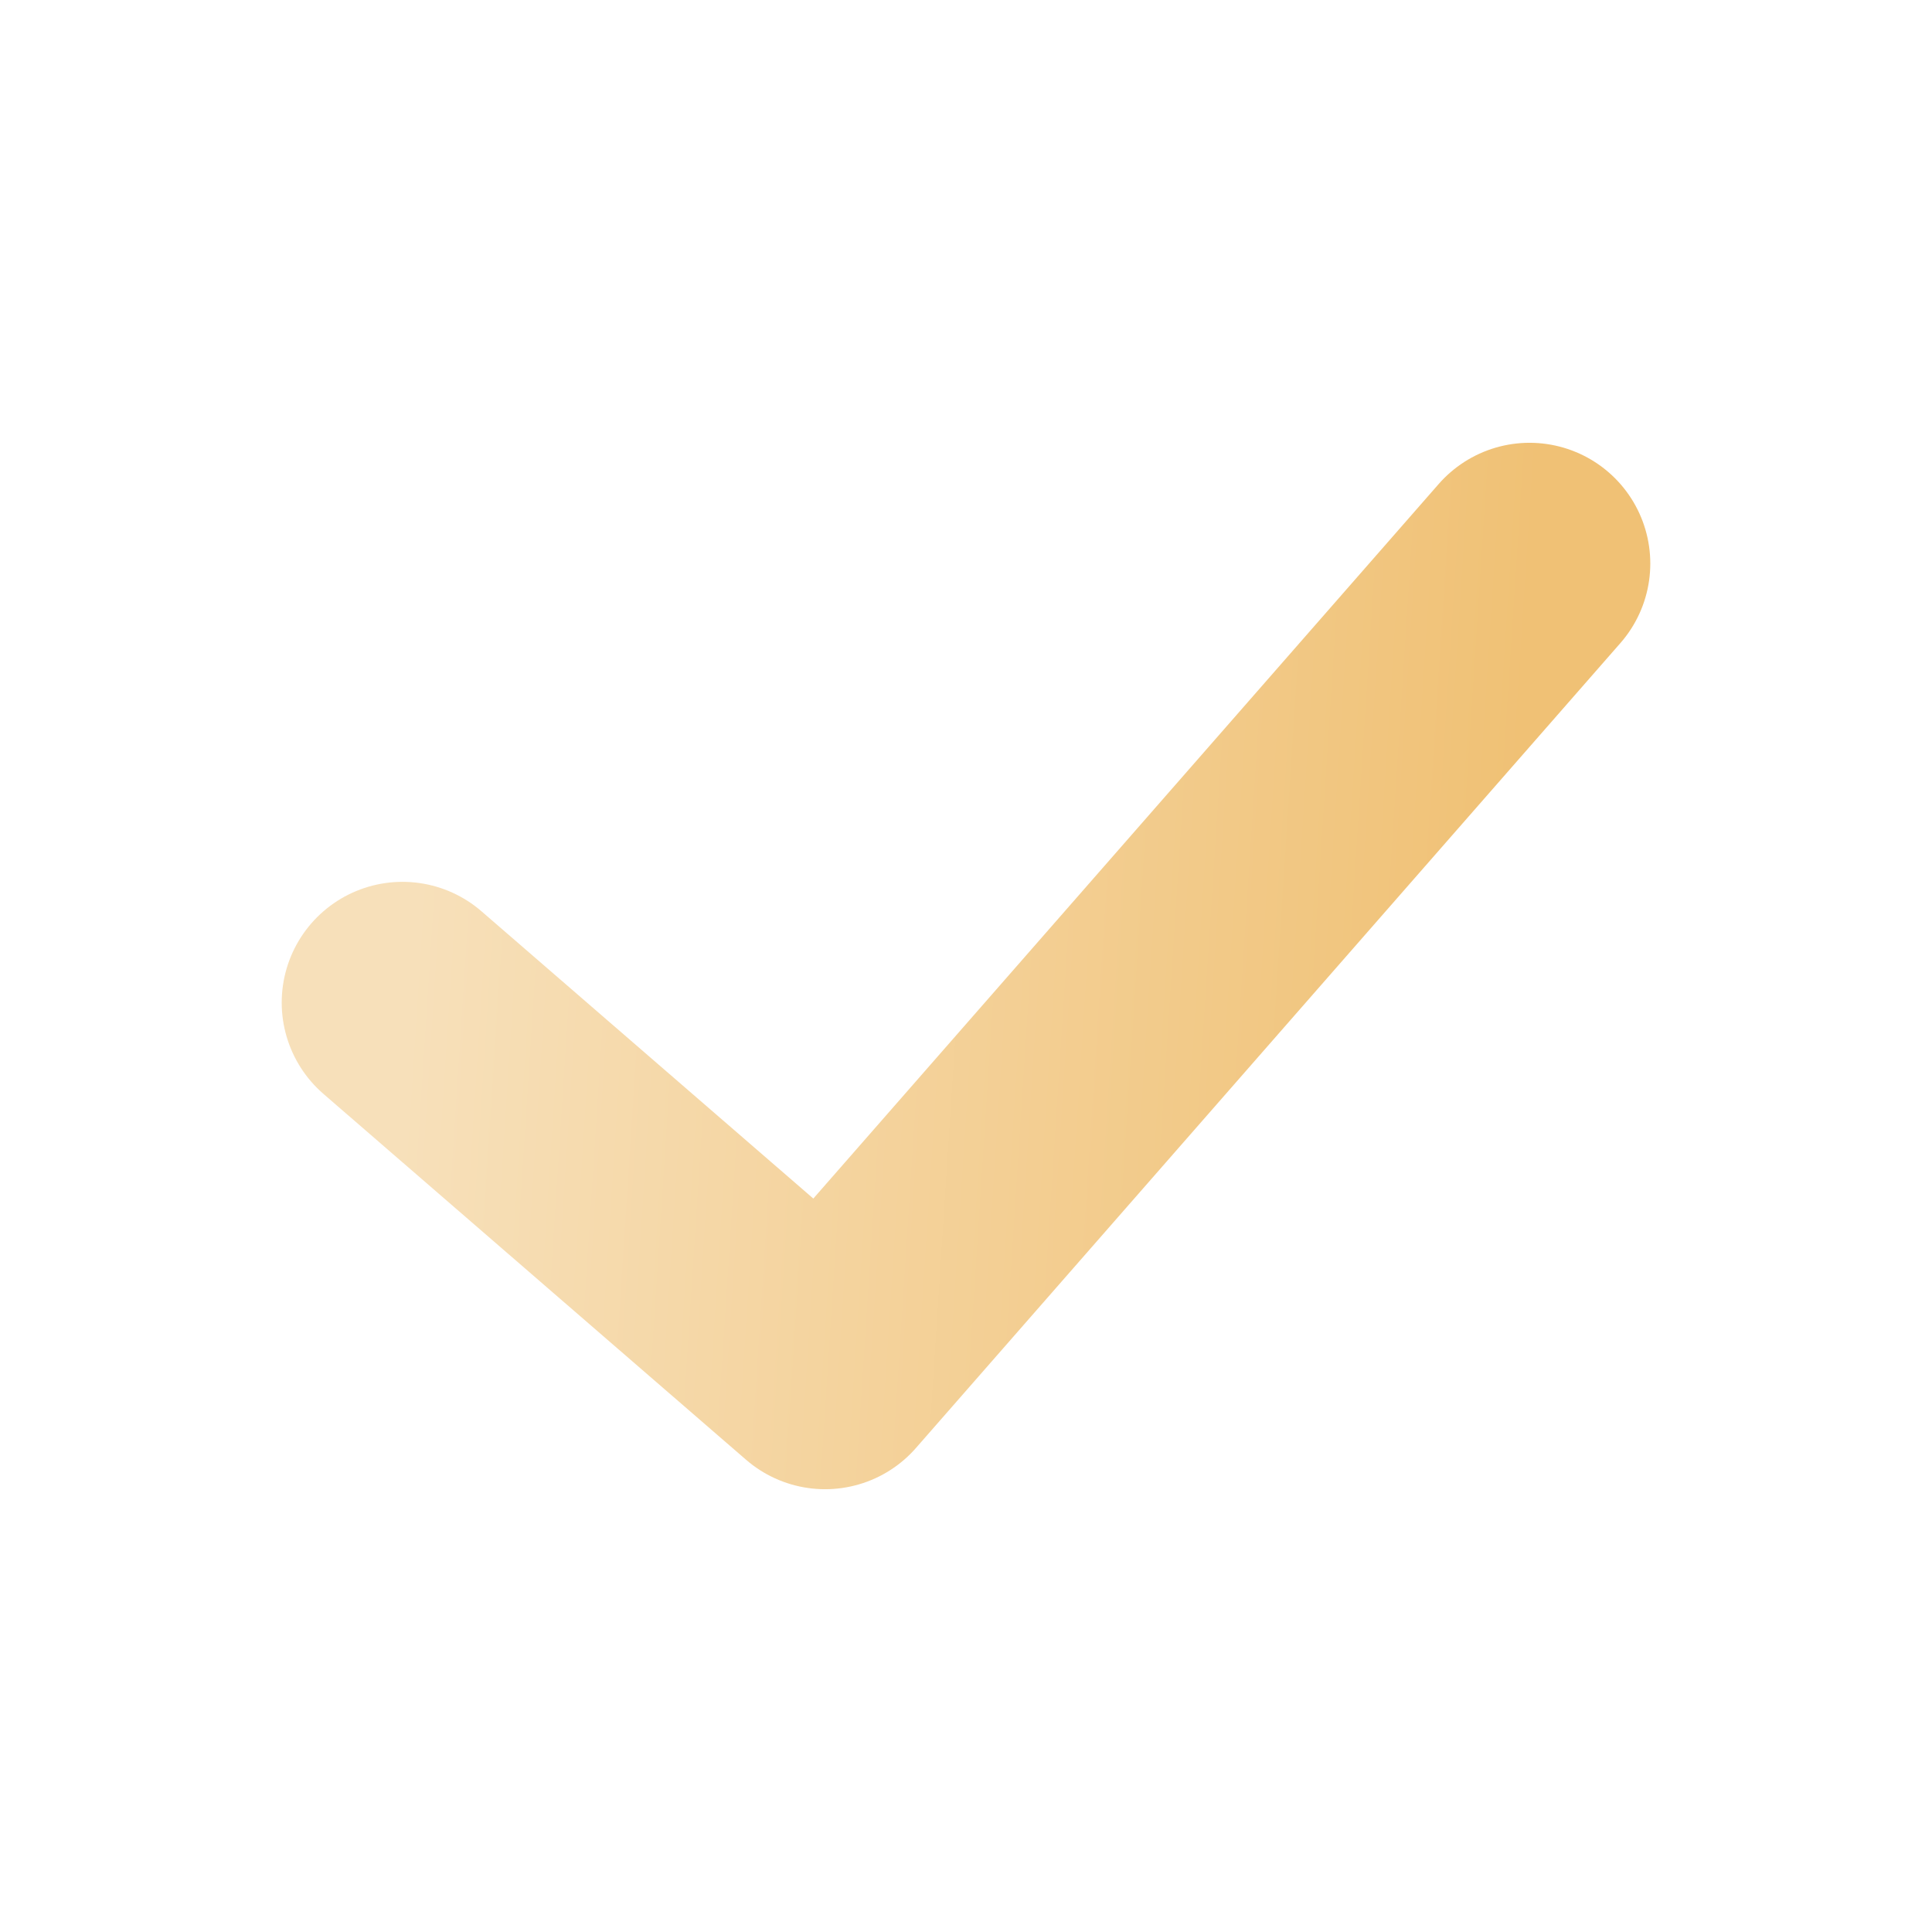 <svg width="16" height="16" viewBox="0 0 16 16" fill="none" xmlns="http://www.w3.org/2000/svg">
<path d="M12.667 4.667L6.833 11.333L3.333 8.303" stroke="url(#paint0_linear_514:19865)" stroke-width="2" stroke-linecap="round" stroke-linejoin="round"/>
<defs>
<linearGradient id="paint0_linear_514:19865" x1="12.267" y1="11.333" x2="3.238" y2="10.747" gradientUnits="userSpaceOnUse">
<stop stop-color="#F0C175"/>
<stop offset="1" stop-color="#F7E0BA"/>
</linearGradient>
</defs>
</svg>
